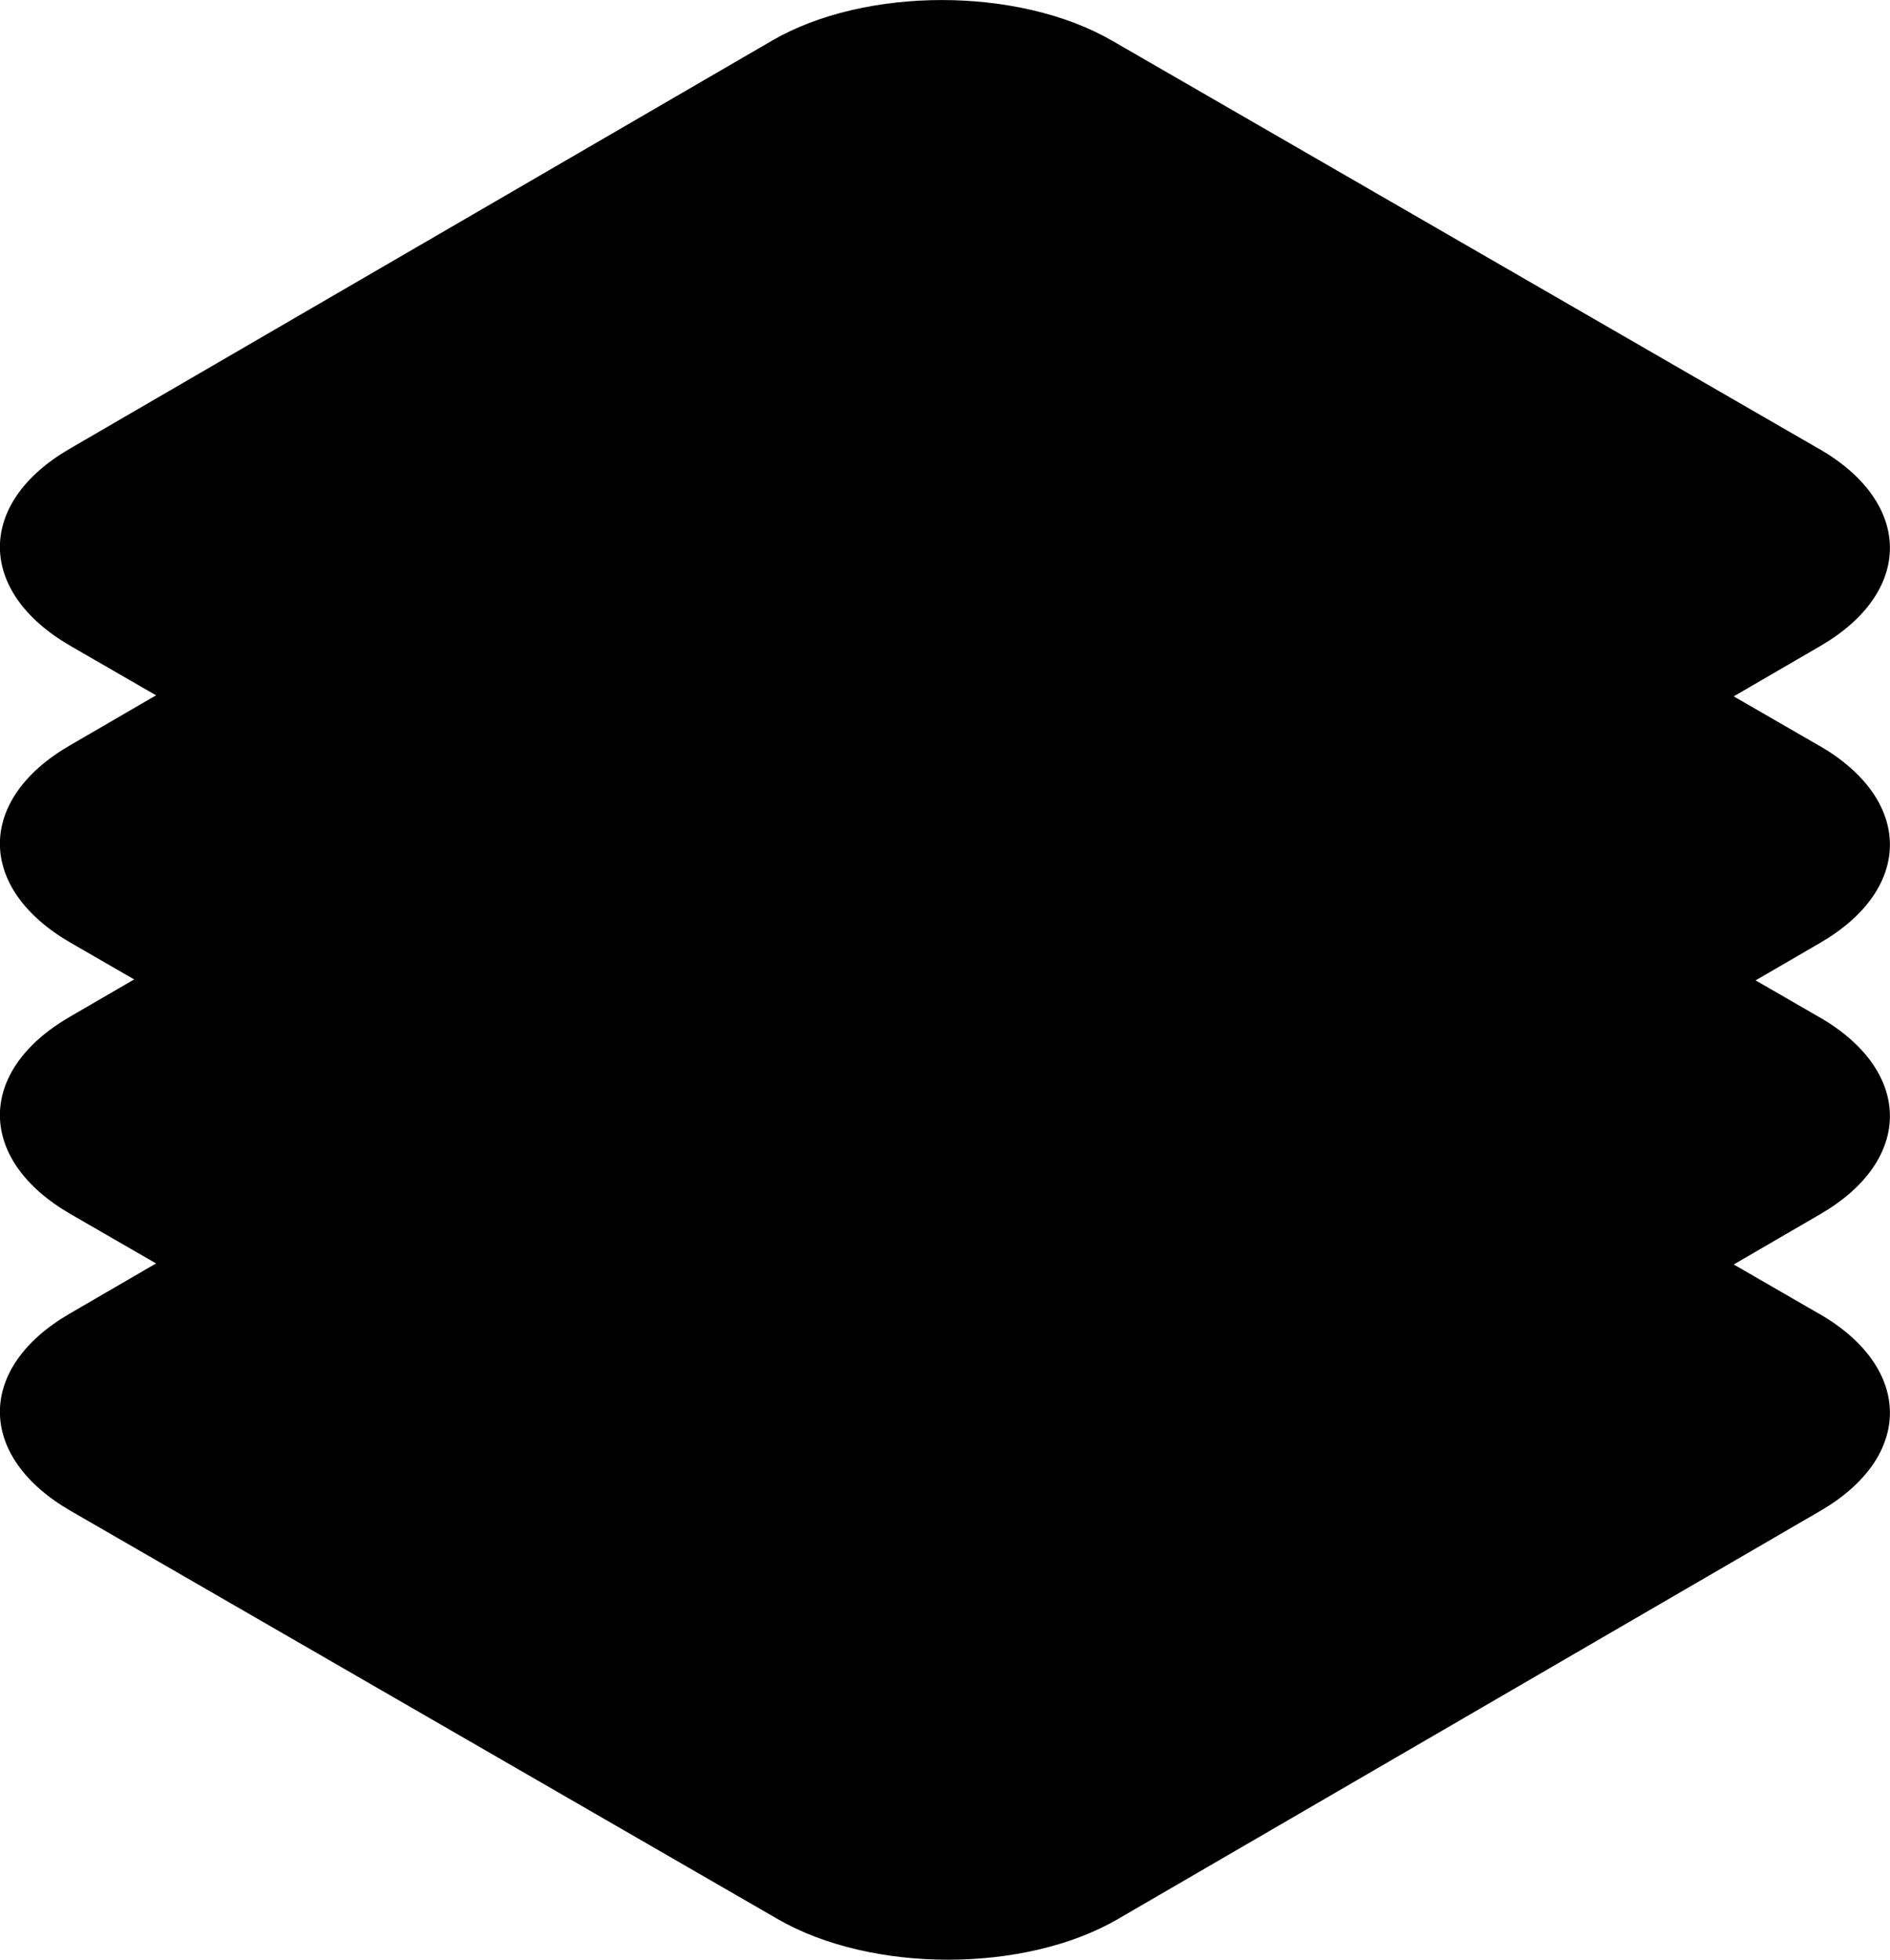 <svg id="Layer_2" data-name="Layer 2" xmlns="http://www.w3.org/2000/svg" viewBox="0 0 114.8 119.01">
  <g id="Layer_1-2" data-name="Layer 1">
    <g>
      <g class="cls-5">
        <path class="cls-3" d="m110.5,79.78c5.7,3.29,5.73,8.68.07,11.97l-42.67,24.79c-5.66,3.29-14.97,3.29-20.66,0L4.29,91.75c-5.7-3.29-5.73-8.68-.07-11.97l42.67-24.79c5.66-3.29,14.96-3.29,20.66,0l42.94,24.79Z"/>
      </g>
      <g class="cls-4">
        <path class="cls-3" d="m110.5,61.76c5.7,3.29,5.73,8.68.07,11.97l-42.67,24.79c-5.66,3.29-14.97,3.29-20.66,0L4.29,73.73c-5.7-3.29-5.73-8.68-.07-11.97l42.67-24.79c5.66-3.29,14.96-3.29,20.66,0l42.94,24.79Z"/>
      </g>
      <g class="cls-2">
        <path class="cls-3" d="m110.5,45.28c5.7,3.29,5.73,8.68.07,11.97l-42.67,24.79c-5.66,3.29-14.97,3.29-20.66,0L4.29,57.25c-5.7-3.29-5.73-8.68-.07-11.97l42.67-24.79c5.66-3.29,14.96-3.29,20.66,0l42.94,24.79Z"/>
      </g>
      <path class="cls-3" d="m110.5,27.26c5.7,3.29,5.73,8.68.07,11.97l-42.67,24.79c-5.66,3.29-14.97,3.29-20.66,0L4.29,39.23c-5.7-3.29-5.73-8.68-.07-11.97L46.89,2.47c5.66-3.29,14.96-3.29,20.66,0l42.94,24.79Z"/>
      <g>
        <path class="cls-1" d="m60.55,18.81c5.83,3.37,6.58,7.57,1.98,10.39l-4.17-2.41c2.49-1.73,1.86-4.01-1.47-5.93-3.33-1.92-7.28-2.26-9.71-.85-1.94,1.13-1.63,2.63,1.06,5.19l2.3,2.19c4.33,4.04,4.42,6.72.41,9.05-5.13,2.98-12.46,2.47-19-1.3-6.12-3.53-7.12-7.74-2.43-10.78l4.23,2.44c-2.42,1.76-1.54,4.33,2.1,6.43,3.48,2.01,7.77,2.42,10.23,1,2.13-1.24,1.89-2.85-.81-5.42l-2.72-2.56c-3.85-3.63-3.85-6.36-.03-8.58,4.73-2.75,12.13-2.24,18.03,1.16Z"/>
        <polygon class="cls-1" points="91.59 37.25 87.92 39.39 74.96 31.91 66.28 36.95 78.14 43.8 74.55 45.89 62.69 39.04 51.2 45.71 46.92 43.24 74.35 27.3 91.59 37.25"/>
      </g>
    </g>
  </g>
</svg>